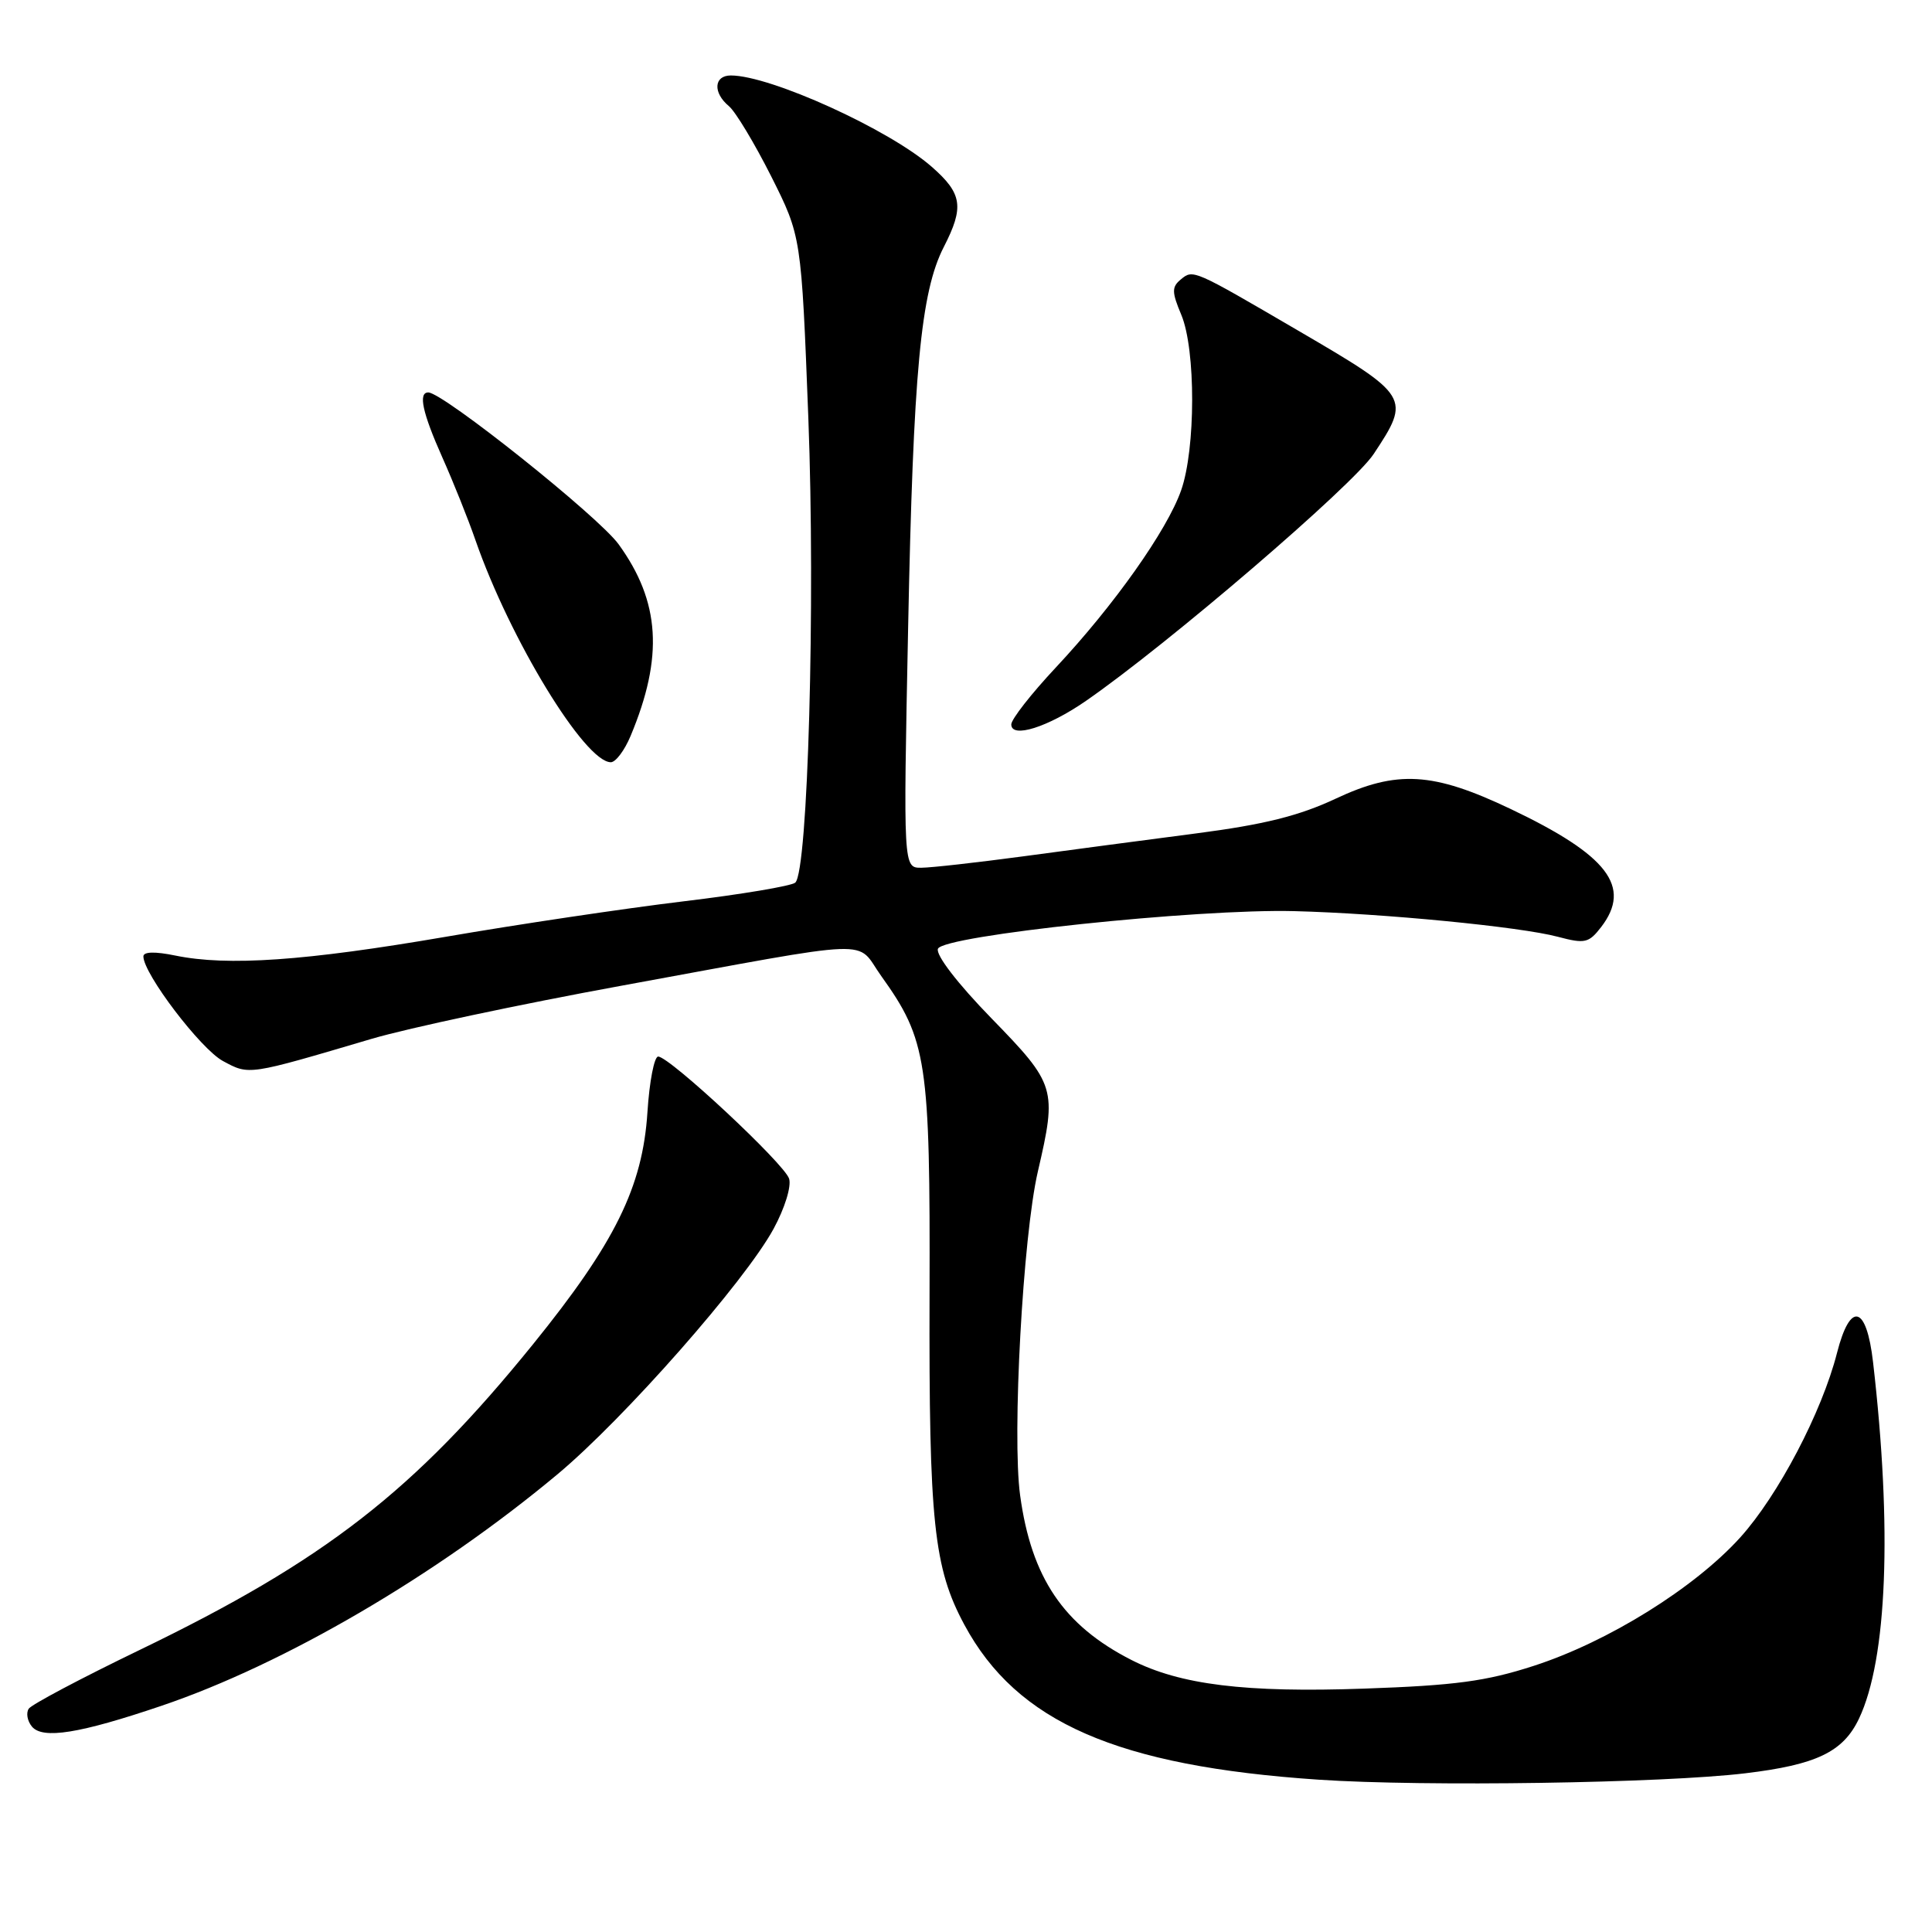 <?xml version="1.0" encoding="UTF-8" standalone="no"?>
<!DOCTYPE svg PUBLIC "-//W3C//DTD SVG 1.1//EN" "http://www.w3.org/Graphics/SVG/1.1/DTD/svg11.dtd" >
<svg xmlns="http://www.w3.org/2000/svg" xmlns:xlink="http://www.w3.org/1999/xlink" version="1.1" viewBox="0 0 256 256">
 <g >
 <path fill="currentColor"
d=" M 231.26 234.97 C 240.70 233.84 244.23 232.14 246.33 227.72 C 250.06 219.85 250.74 202.54 248.19 180.50 C 247.32 172.93 245.17 172.38 243.41 179.28 C 241.41 187.11 235.62 198.15 230.59 203.72 C 224.53 210.42 213.09 217.54 203.24 220.73 C 196.92 222.78 192.81 223.33 180.78 223.75 C 165.00 224.31 156.36 223.24 149.91 219.95 C 140.93 215.37 136.66 209.06 135.17 198.13 C 134.09 190.24 135.54 163.79 137.52 155.24 C 140.07 144.25 139.91 143.70 131.37 134.93 C 126.88 130.32 123.97 126.53 124.28 125.72 C 124.95 123.96 158.61 120.40 171.50 120.73 C 183.24 121.03 201.46 122.80 206.43 124.13 C 210.01 125.08 210.52 124.96 212.16 122.84 C 216.26 117.50 213.06 113.33 200.16 107.19 C 189.87 102.29 185.11 102.01 176.98 105.83 C 172.12 108.11 167.49 109.26 158.50 110.43 C 151.90 111.29 141.55 112.66 135.50 113.48 C 129.45 114.29 123.42 114.97 122.09 114.98 C 119.69 115.00 119.69 115.00 120.33 83.25 C 121.01 49.22 122.00 38.69 125.06 32.72 C 127.78 27.42 127.51 25.65 123.46 22.10 C 117.83 17.16 102.09 10.00 96.84 10.00 C 94.58 10.00 94.44 12.29 96.59 14.07 C 97.46 14.80 99.97 18.97 102.18 23.35 C 106.18 31.32 106.18 31.32 107.11 55.41 C 108.05 79.96 107.06 115.40 105.38 116.95 C 104.90 117.39 98.20 118.52 90.50 119.44 C 82.80 120.37 68.62 122.48 59.00 124.14 C 40.42 127.33 30.17 128.04 23.25 126.62 C 20.53 126.06 19.00 126.10 19.00 126.73 C 19.00 129.02 26.59 139.00 29.54 140.59 C 33.05 142.48 32.78 142.52 49.25 137.65 C 54.06 136.23 68.91 133.07 82.25 130.63 C 116.96 124.28 113.25 124.42 116.77 129.33 C 122.83 137.79 123.26 140.59 123.17 171.50 C 123.08 201.66 123.72 207.75 127.79 215.30 C 134.75 228.22 148.03 234.02 174.76 235.82 C 188.74 236.76 220.37 236.28 231.26 234.97 Z  M 21.39 226.03 C 37.69 220.51 57.84 208.73 73.87 195.35 C 82.71 187.97 98.70 169.81 102.50 162.83 C 103.99 160.09 104.88 157.20 104.56 156.18 C 103.92 154.18 88.71 140.00 87.21 140.00 C 86.69 140.00 86.05 143.31 85.79 147.36 C 85.15 157.28 81.50 164.69 70.62 178.13 C 54.85 197.60 43.05 206.77 18.46 218.65 C 10.78 222.36 4.19 225.85 3.81 226.41 C 3.43 226.97 3.62 228.04 4.23 228.78 C 5.65 230.49 10.54 229.71 21.39 226.03 Z  M 83.56 97.51 C 87.94 87.03 87.48 79.73 81.97 72.12 C 79.30 68.43 58.71 52.01 56.75 52.00 C 55.39 52.00 55.97 54.68 58.62 60.63 C 60.06 63.86 62.04 68.79 63.01 71.60 C 67.58 84.73 77.50 101.00 80.94 101.00 C 81.58 101.00 82.76 99.43 83.56 97.51 Z  M 143.88 92.88 C 154.73 85.38 179.24 64.35 182.01 60.17 C 186.97 52.69 186.82 52.45 172.00 43.80 C 158.06 35.66 158.10 35.67 156.46 37.03 C 155.25 38.03 155.26 38.70 156.53 41.72 C 158.46 46.34 158.44 59.50 156.50 64.99 C 154.63 70.29 147.63 80.19 139.90 88.45 C 136.65 91.92 134.00 95.31 134.00 95.99 C 134.00 97.89 138.85 96.36 143.88 92.88 Z "/>
</g>
</svg>